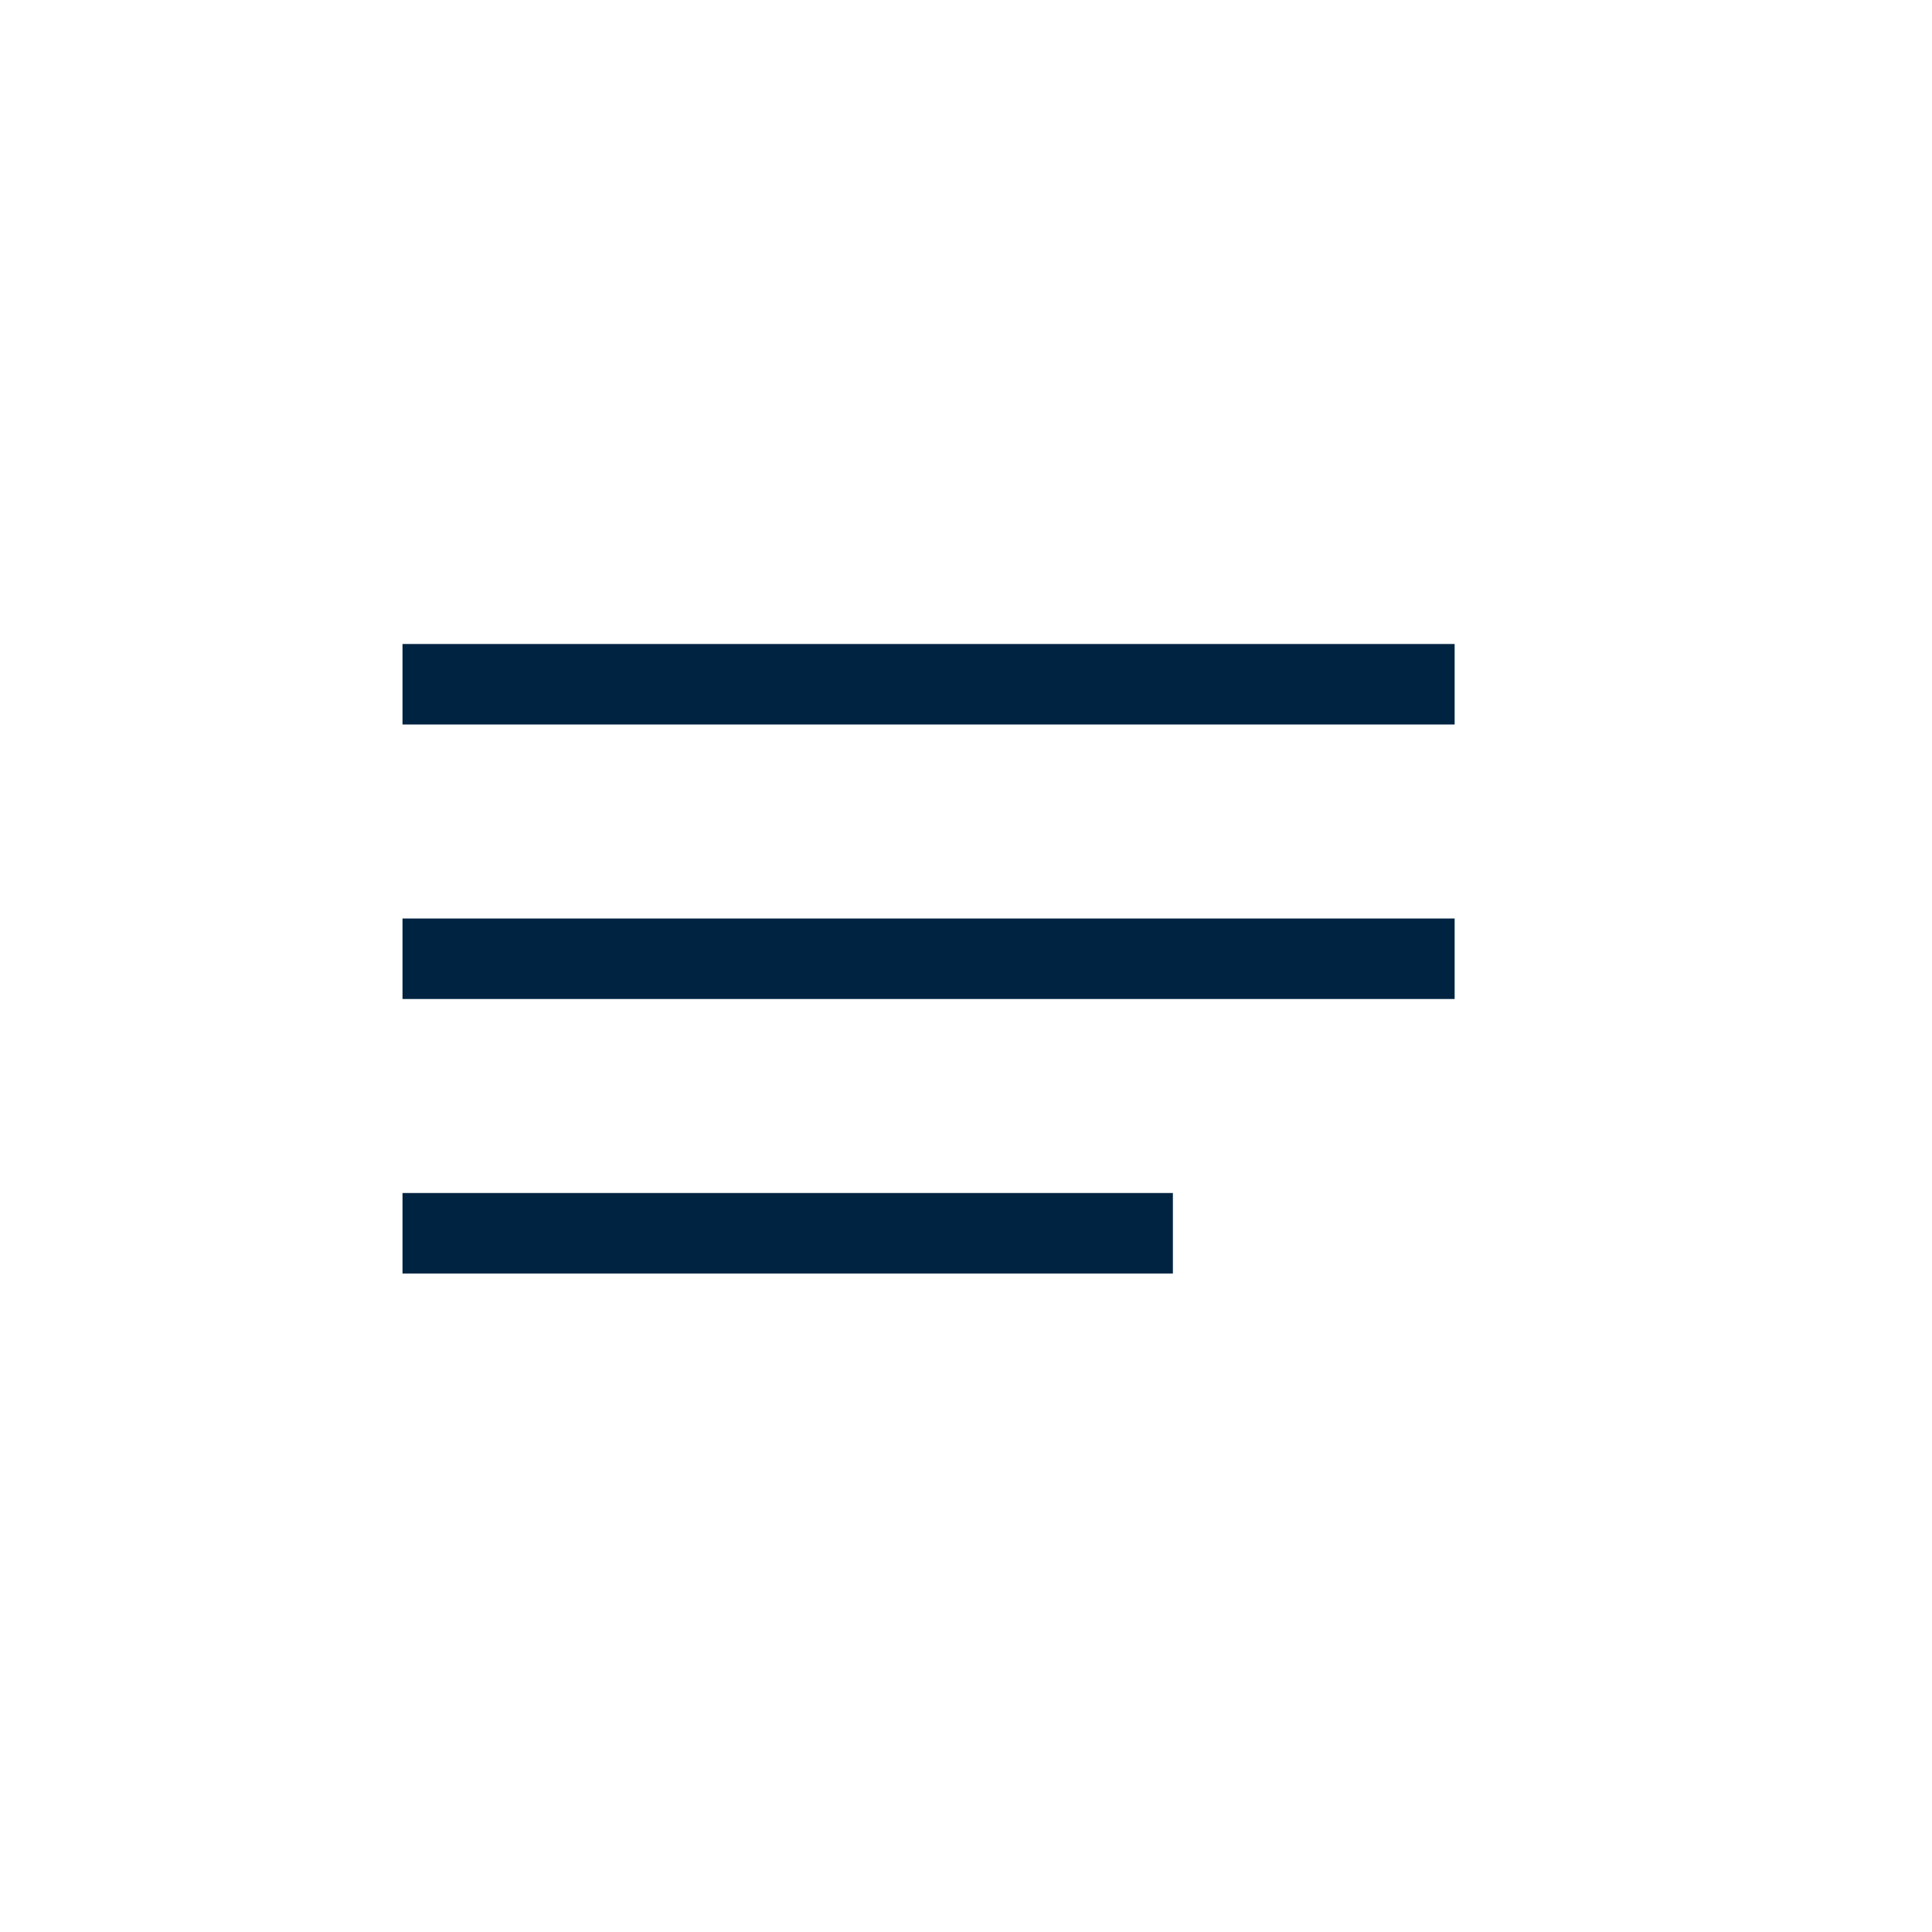 <svg width="24" height="24" viewBox="0 0 24 24" fill="none" xmlns="http://www.w3.org/2000/svg">
<path d="M5 11.41V12.41H18.07V11.41H5Z" fill="#002341"/>
<path d="M18.07 9V8H5V9H18.07Z" fill="#002341"/>
<path d="M5 14.82V15.82H14.57V14.82H5Z" fill="#002341"/>
</svg>
